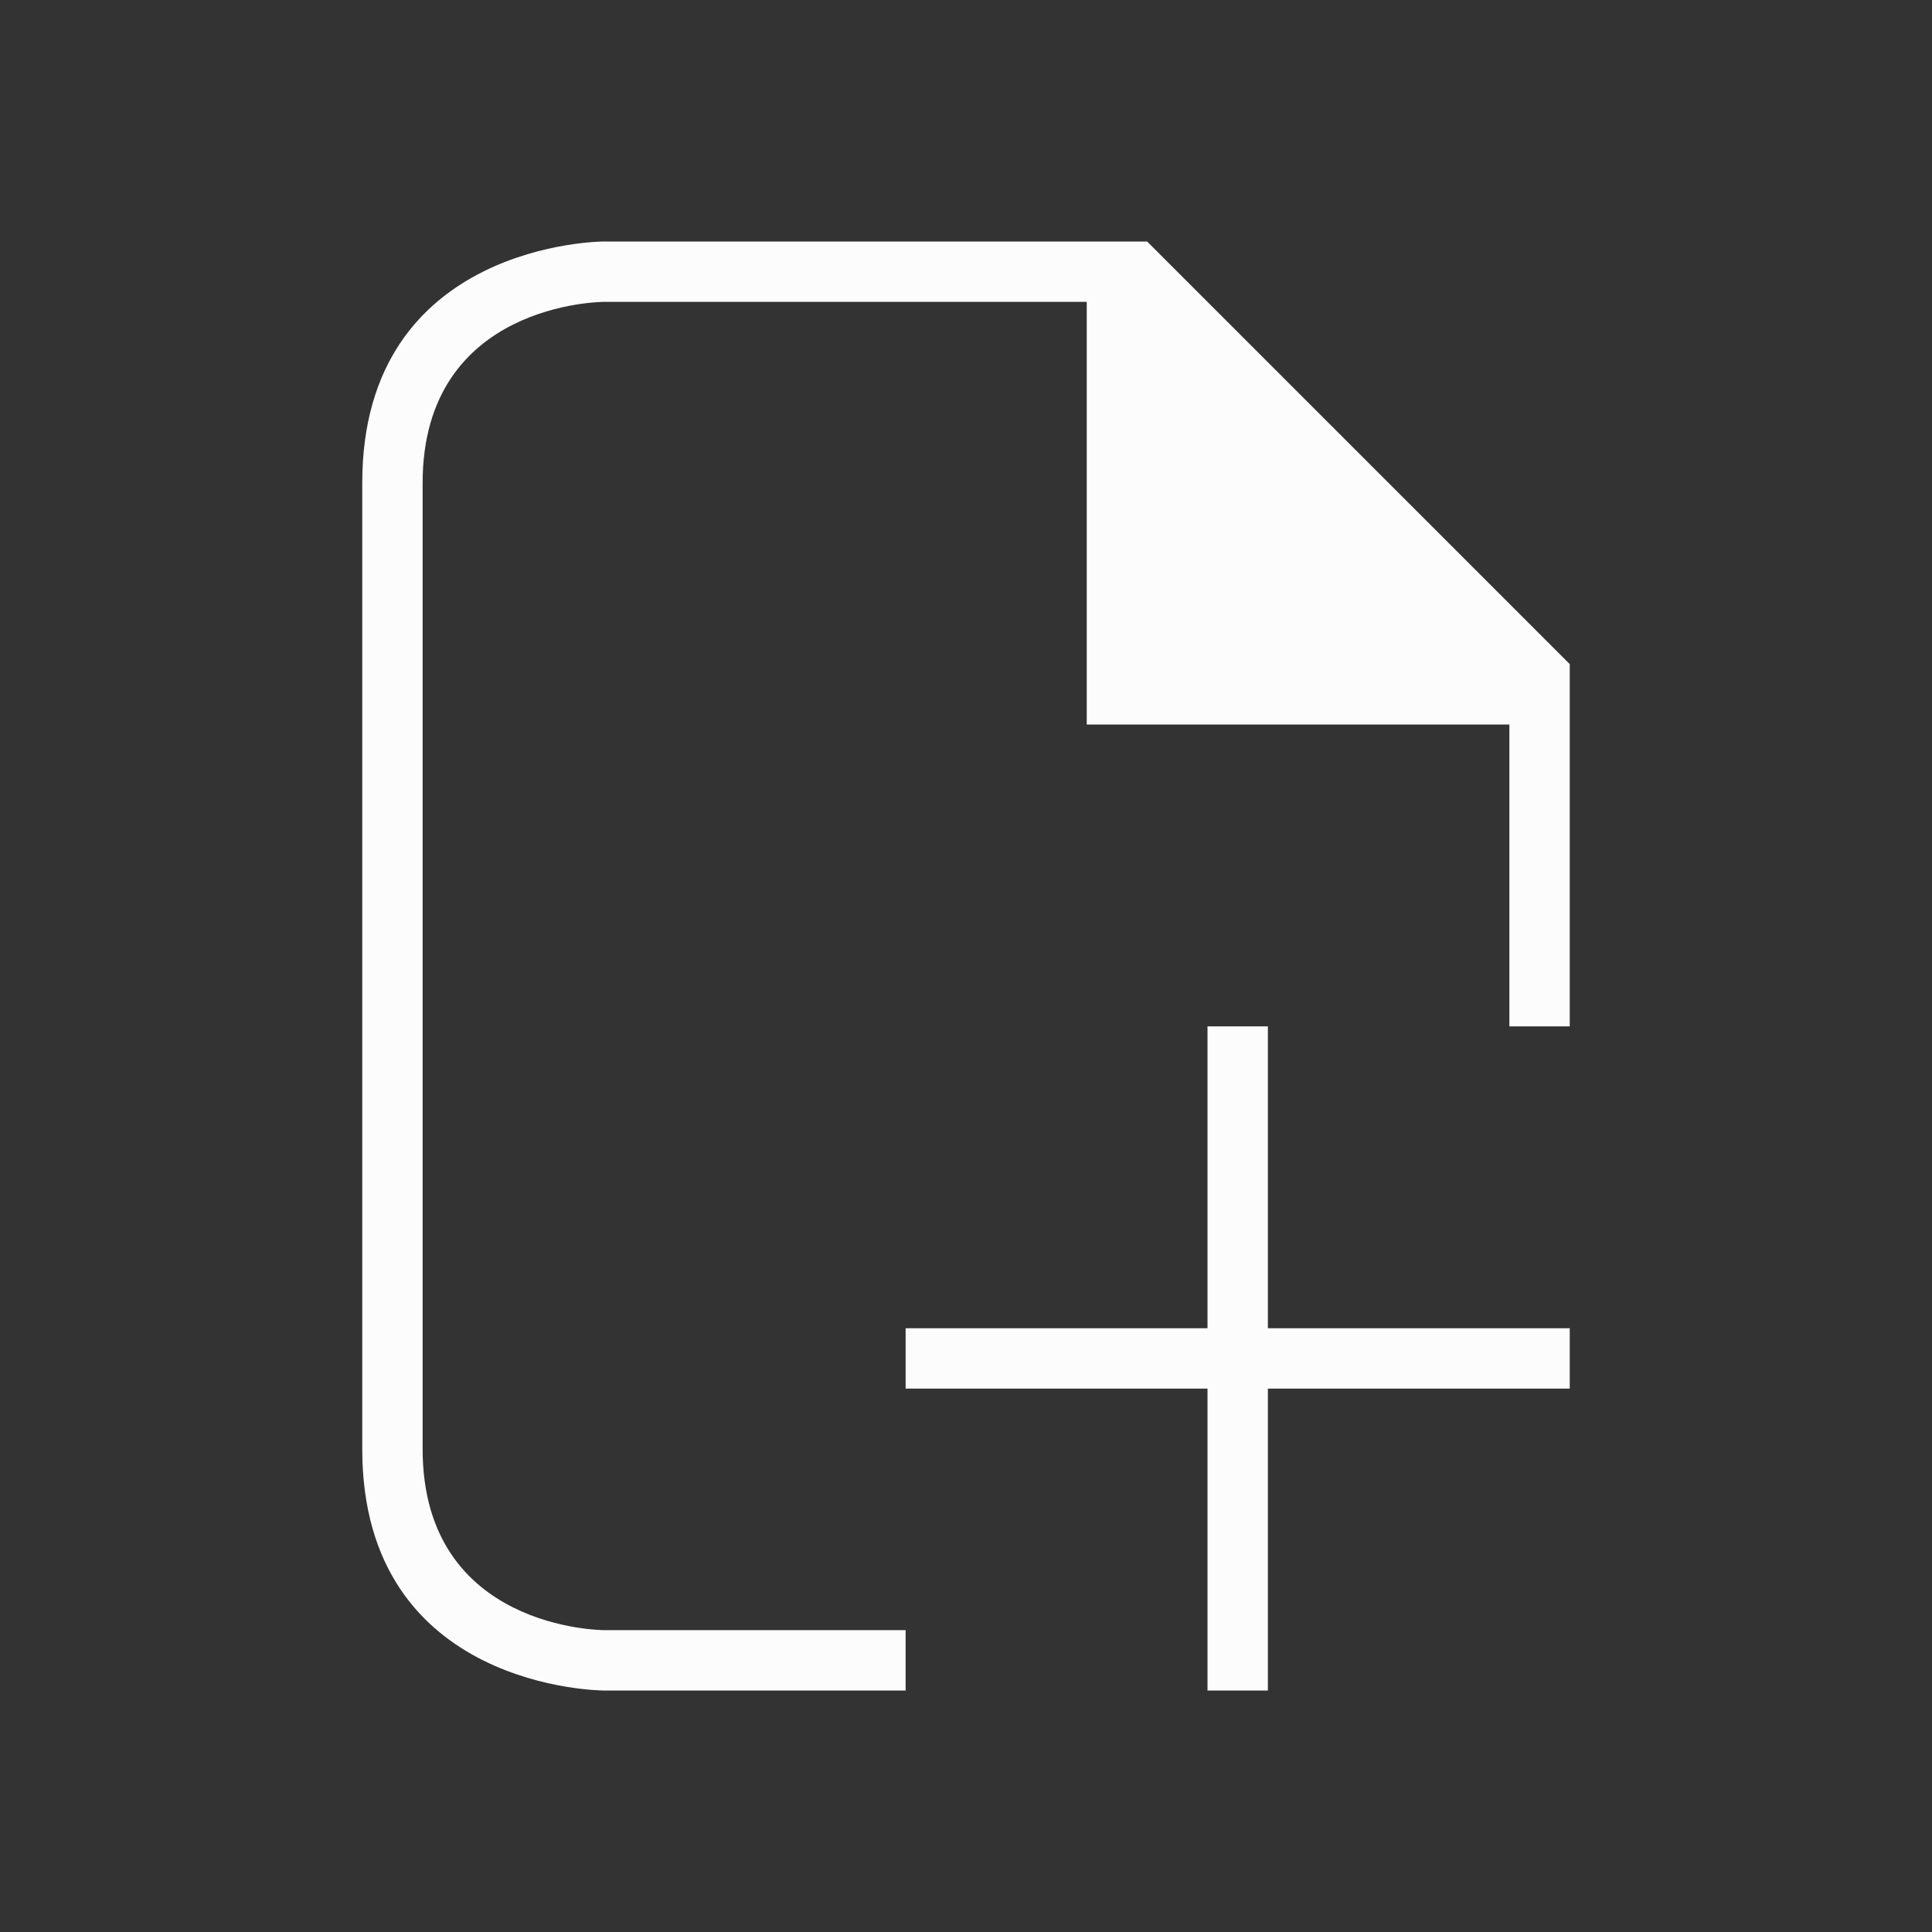 <svg xmlns="http://www.w3.org/2000/svg" viewBox="0 0 32 32">
  <rect x="0" y="0" width="32" height="32" fill="#333333" stroke="none"/>
  <defs
     id="defs3051">
<style type="text/css" id="current-color-scheme">.ColorScheme-Text {color:#fcfcfc;}</style>
  </defs>
 <path
   style="fill:currentColor;fill-opacity:1;stroke:none"
   d="m 6,8 c 0,4 0,12 0,16 0,4 4,4 4,4 h 5 V 27 H 10 C 10,27 7,27 7,24 7,21 7,11 7,8 7,5 10,5 10,5 h 8 v 7 h 7 v 5 h 1 V 11 L 19,4 H 18 10 C 10,4 6,4 6,8 Z m 14,9 v 5 h -5 v 1 h 5 v 5 h 1 v -5 h 5 v -1 h -5 v -5 z"
   id="path6"
   class="ColorScheme-Text" />
</svg>
